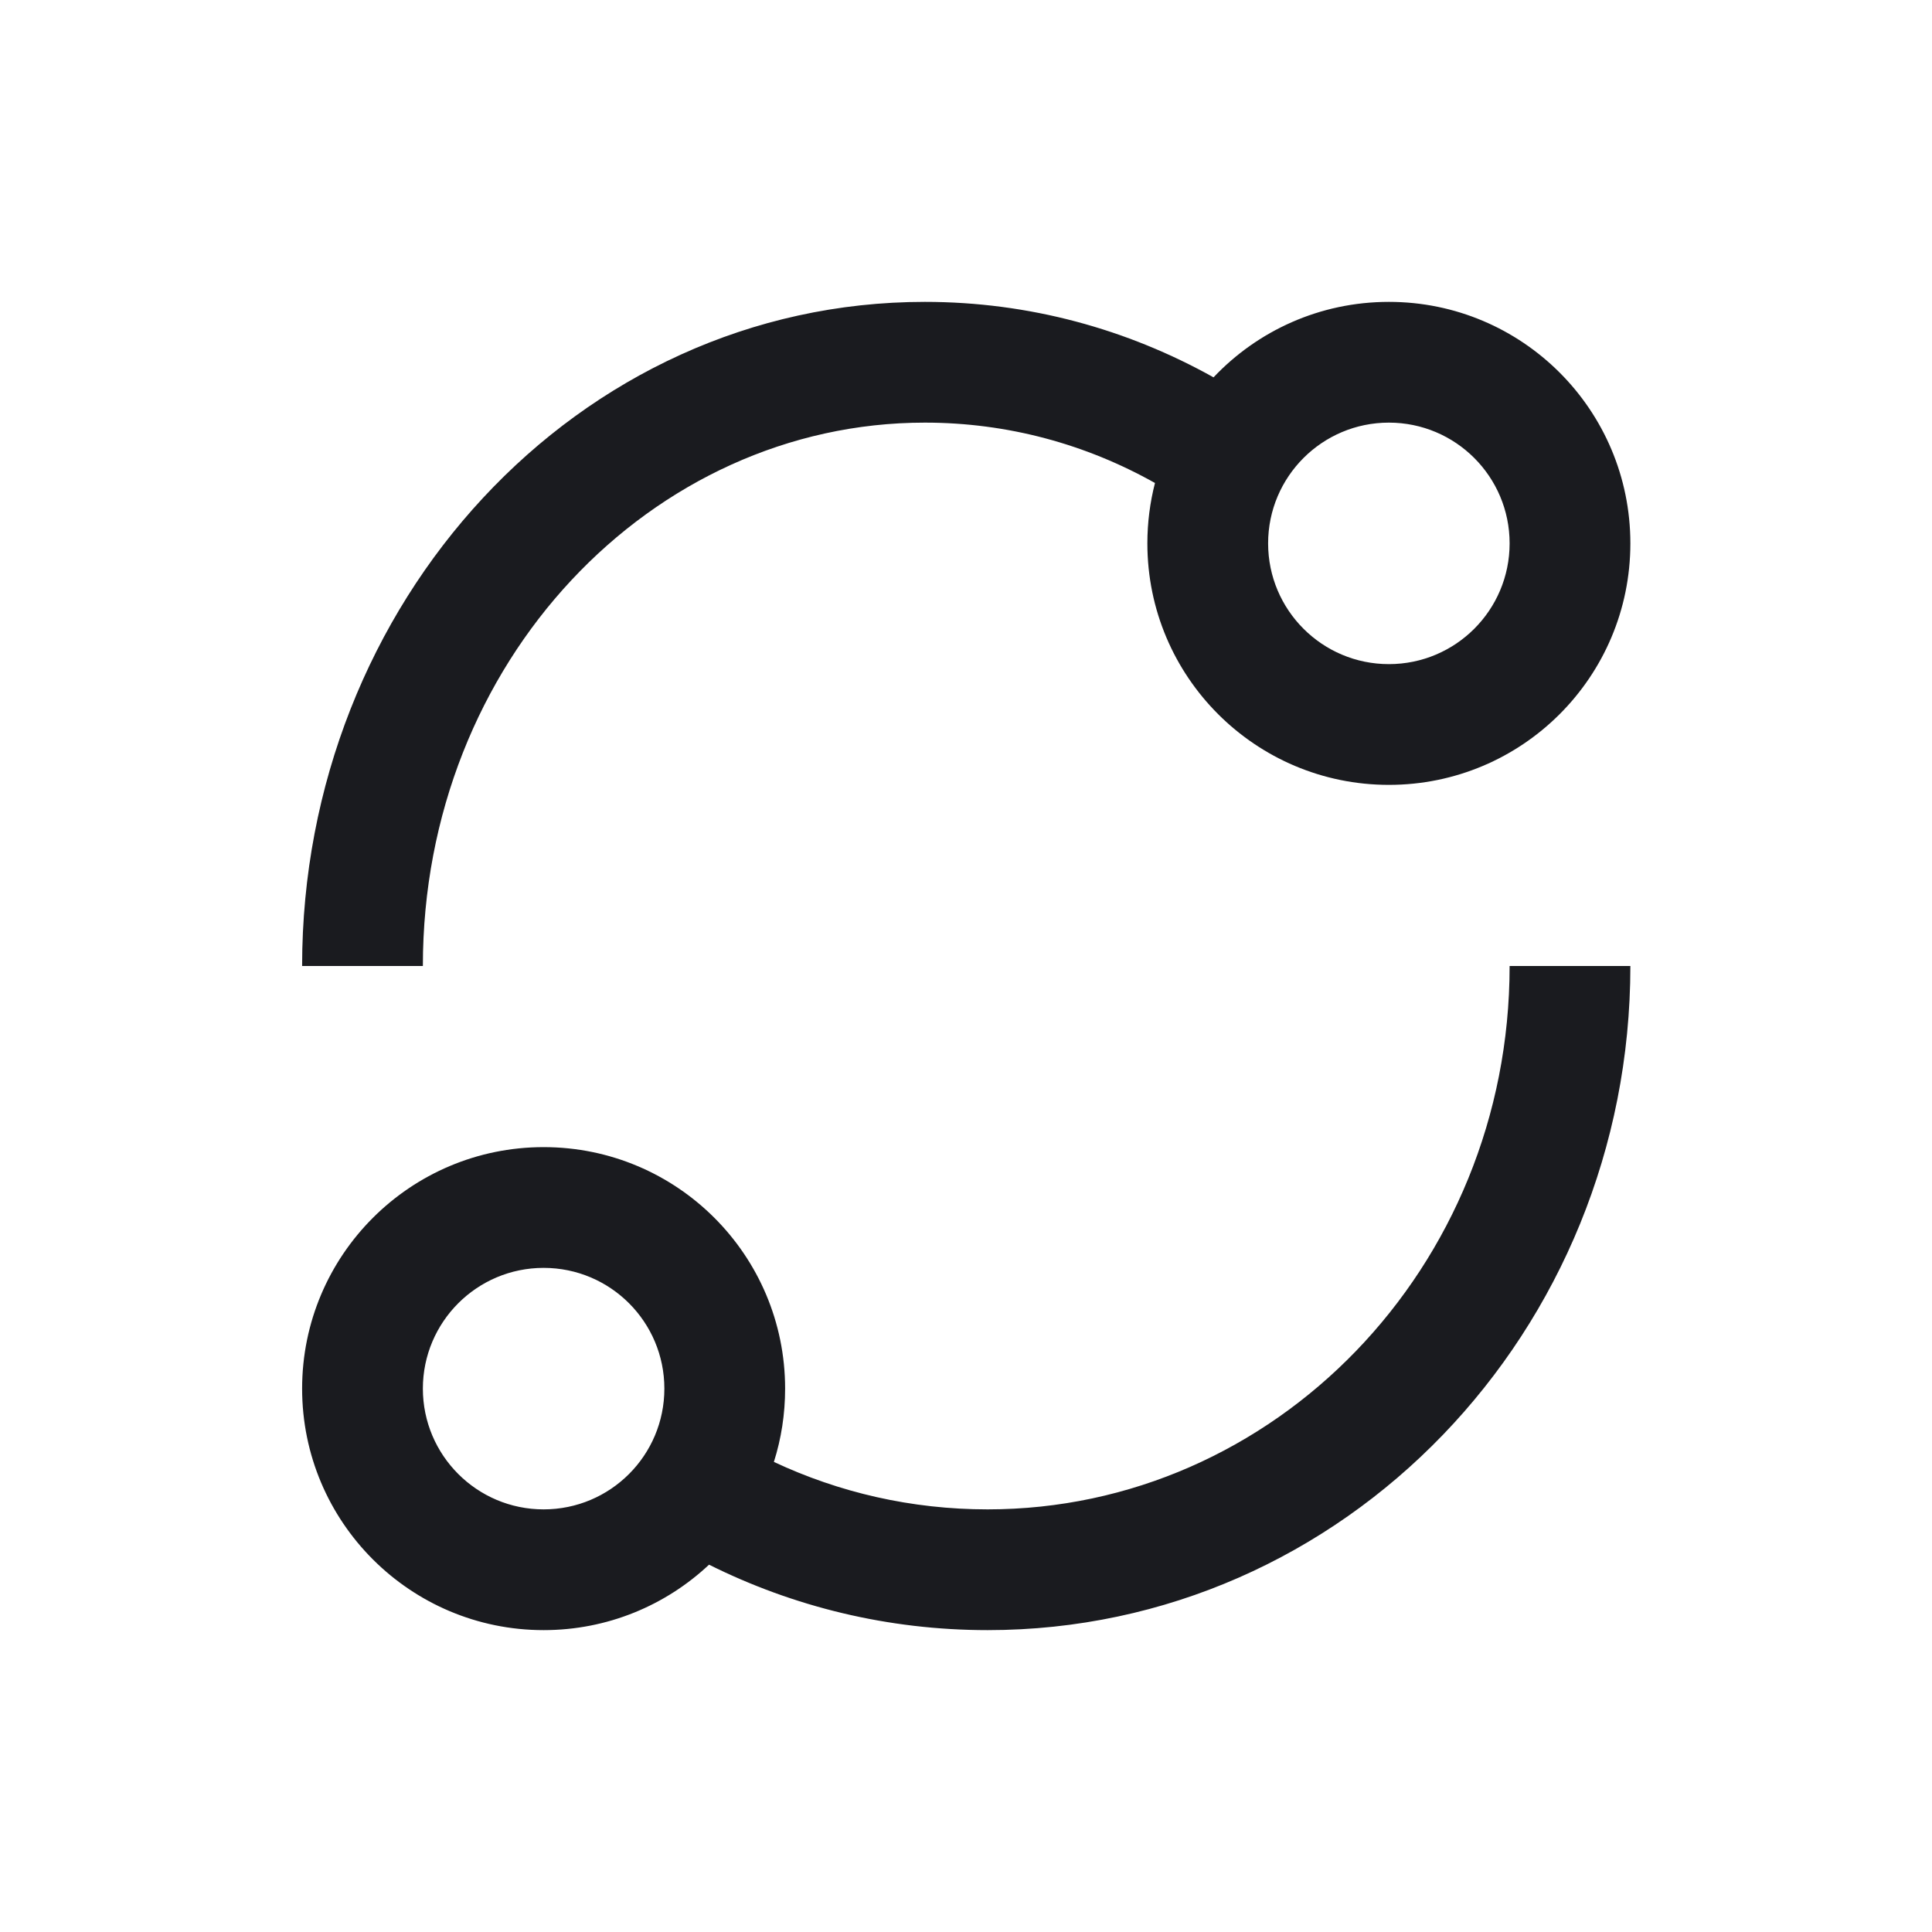 <svg width="16" height="16" viewBox="0 0 16 16" fill="none" xmlns="http://www.w3.org/2000/svg">
<path fill-rule="evenodd" clip-rule="evenodd" d="M3.502 8C3.502 5.48 5.396 3.5 7.659 3.5C8.346 3.5 8.994 3.679 9.565 4C9.524 4.16 9.502 4.327 9.502 4.5C9.502 5.605 10.398 6.5 11.502 6.5C12.607 6.5 13.502 5.605 13.502 4.5C13.502 3.395 12.607 2.5 11.502 2.5C10.93 2.5 10.414 2.74 10.05 3.125C9.336 2.726 8.522 2.5 7.659 2.5C4.778 2.5 2.502 4.996 2.502 8H3.502ZM12.502 8C12.502 10.503 10.55 12.5 8.179 12.5C7.547 12.5 6.949 12.36 6.409 12.107C6.47 11.915 6.502 11.711 6.502 11.5C6.502 10.395 5.607 9.5 4.502 9.5C3.398 9.5 2.502 10.395 2.502 11.5C2.502 12.605 3.398 13.5 4.502 13.5C5.032 13.5 5.514 13.294 5.872 12.958C6.57 13.306 7.353 13.5 8.179 13.5C11.136 13.5 13.502 11.021 13.502 8H12.502ZM11.502 3.5C10.95 3.5 10.502 3.948 10.502 4.5C10.502 5.052 10.95 5.5 11.502 5.5C12.055 5.5 12.502 5.052 12.502 4.5C12.502 3.948 12.055 3.5 11.502 3.5ZM3.502 11.5C3.502 10.948 3.95 10.5 4.502 10.5C5.055 10.5 5.502 10.948 5.502 11.5C5.502 12.052 5.055 12.5 4.502 12.5C3.95 12.5 3.502 12.052 3.502 11.5Z" fill="#1A1B1F"/>
</svg>
